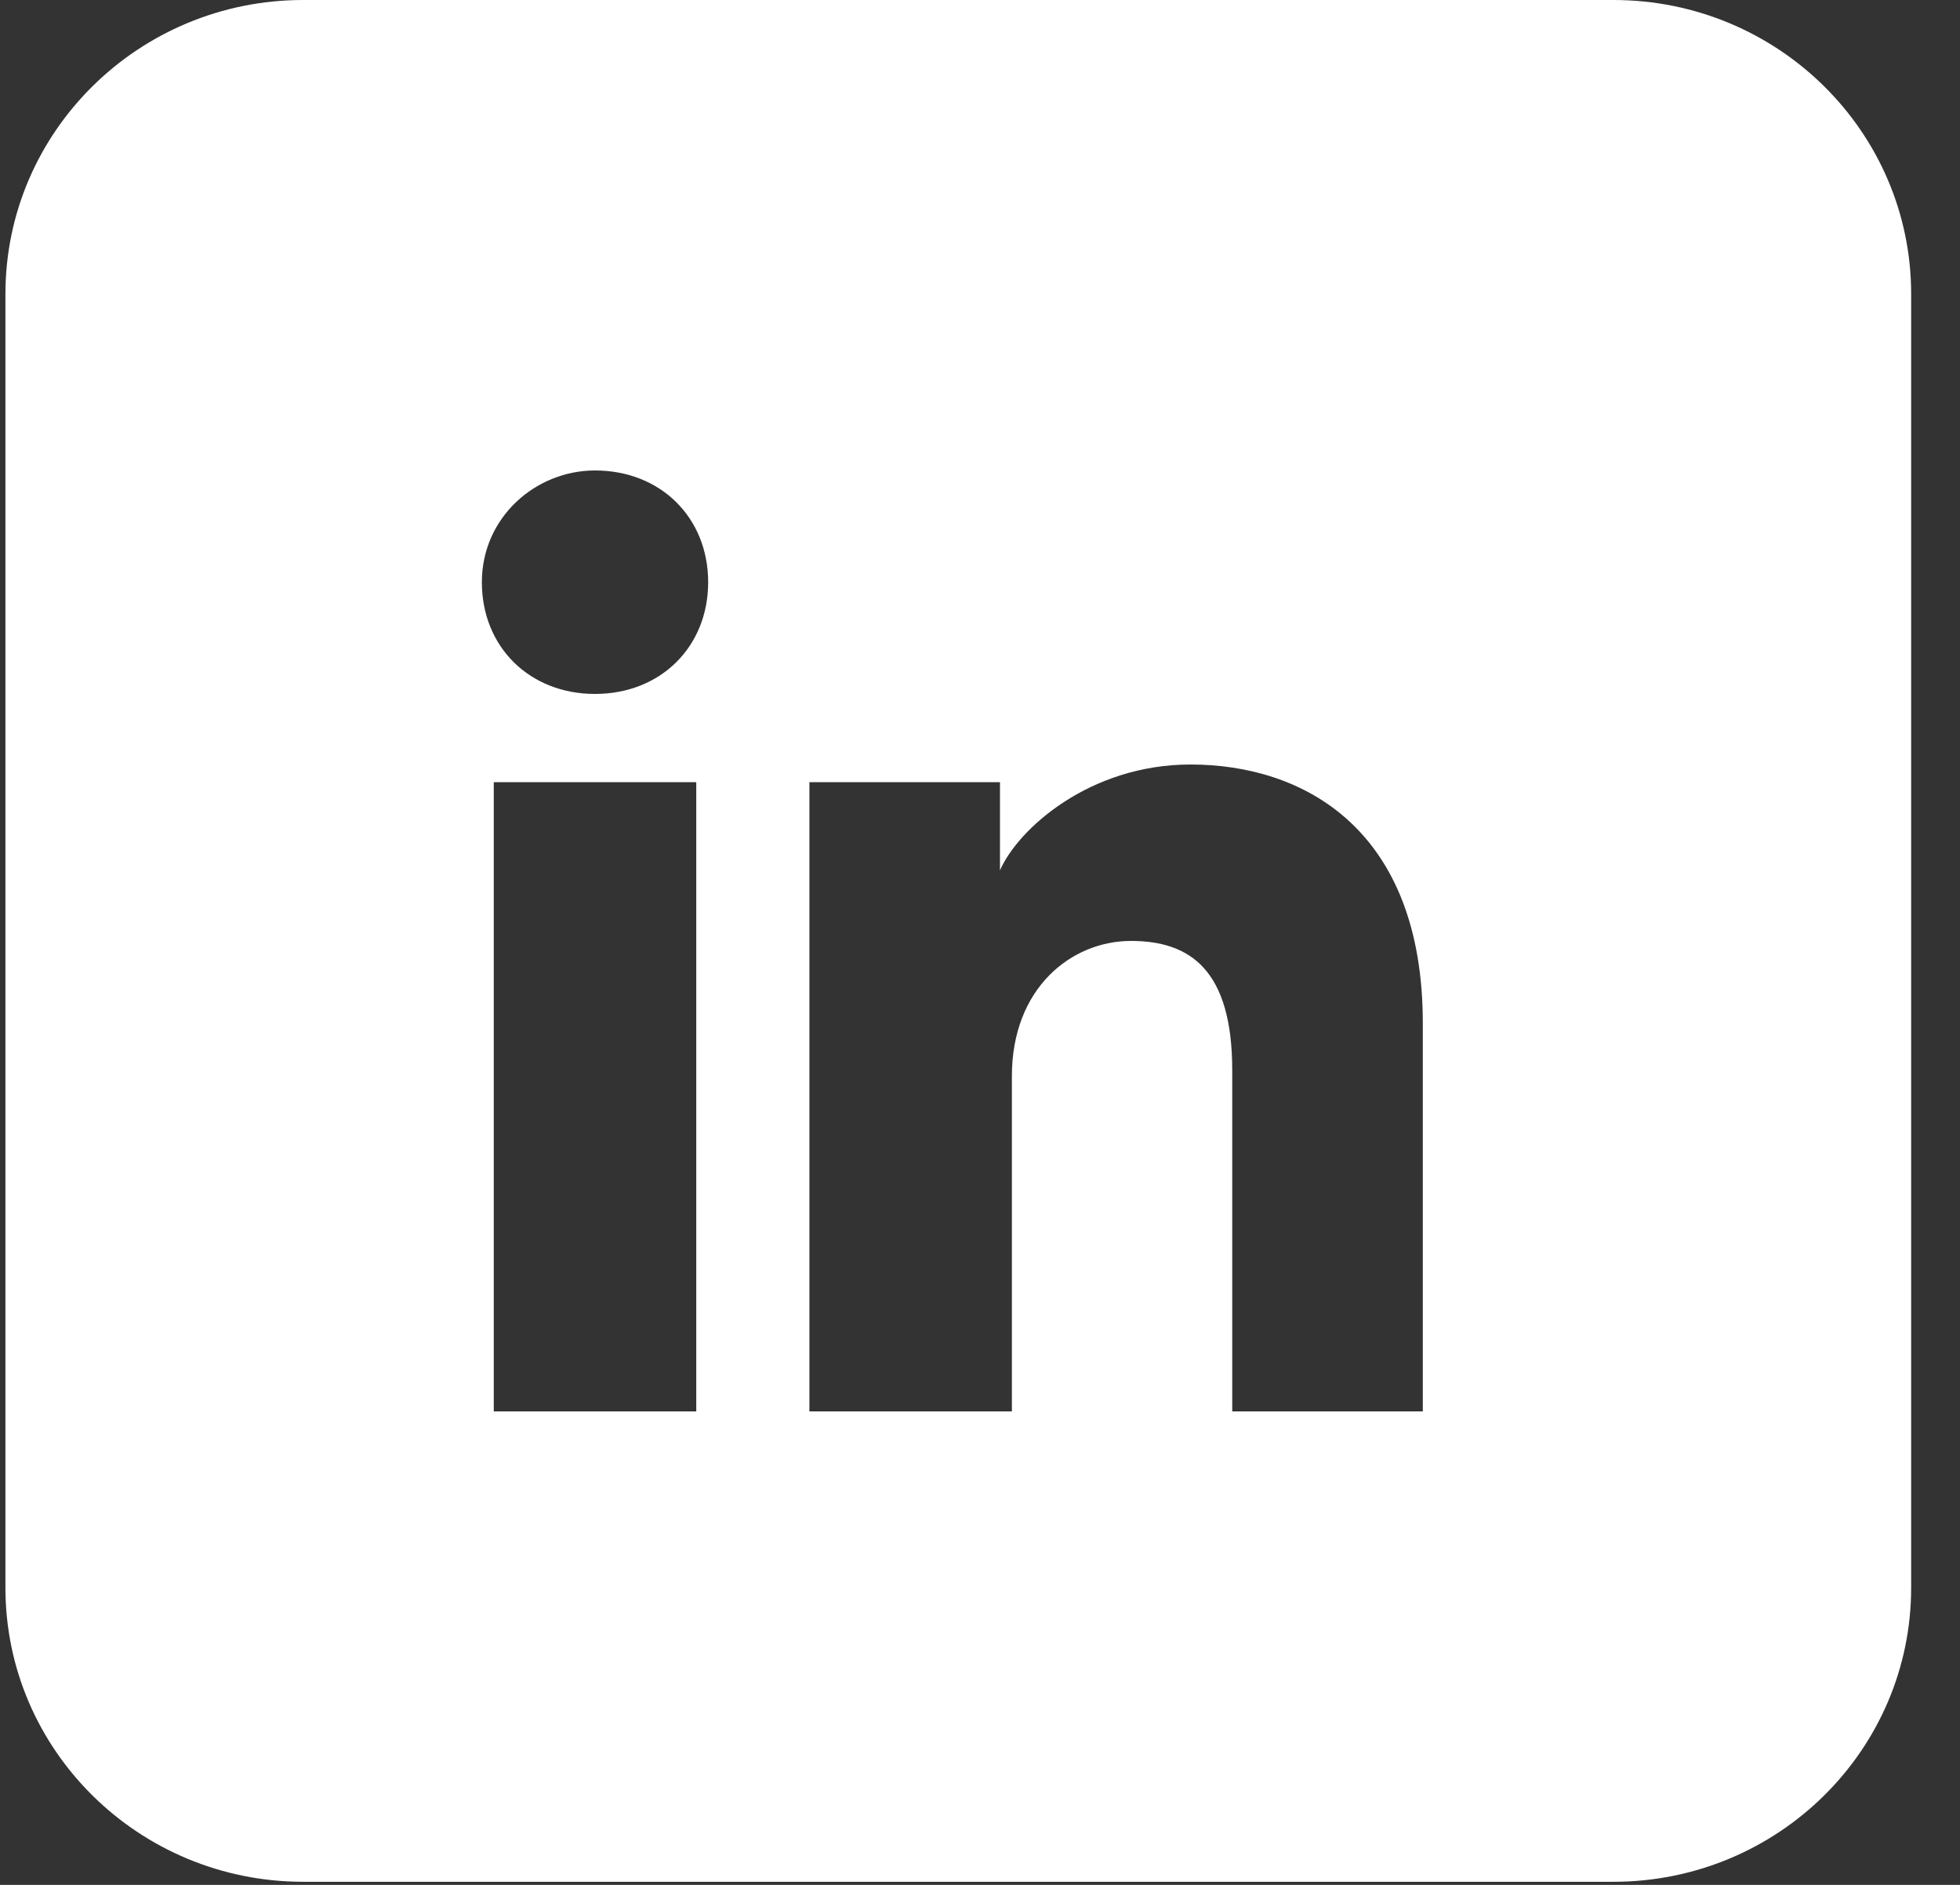 <svg width="26" height="25" viewBox="0 0 26 25" fill="none" xmlns="http://www.w3.org/2000/svg">
<rect x="0" y="0" width="26" height="25" fill="#333333" stroke="none"/>
<path fill-rule="evenodd" clip-rule="evenodd" d="M0.072 3.9C0.072 1.746 1.841 0 4.022 0H21.402C23.584 0 25.352 1.746 25.352 3.9V21.059C25.352 23.213 23.584 24.959 21.402 24.959H4.022C1.841 24.959 0.072 23.213 0.072 21.059V3.9ZM6.55 10.374V18.72H9.236V10.374H6.55ZM6.392 7.722C6.392 8.58 7.024 9.204 7.893 9.204C8.762 9.204 9.394 8.58 9.394 7.722C9.394 6.864 8.762 6.24 7.893 6.24C7.103 6.24 6.392 6.864 6.392 7.722ZM16.346 18.72H18.874V13.572C18.874 10.998 17.294 10.14 15.793 10.14C14.45 10.14 13.502 10.998 13.265 11.544V10.374H10.737V18.72H13.423V14.274C13.423 13.104 14.213 12.48 15.003 12.48C15.793 12.48 16.346 12.87 16.346 14.196V18.72Z" fill="white"/>
</svg>
